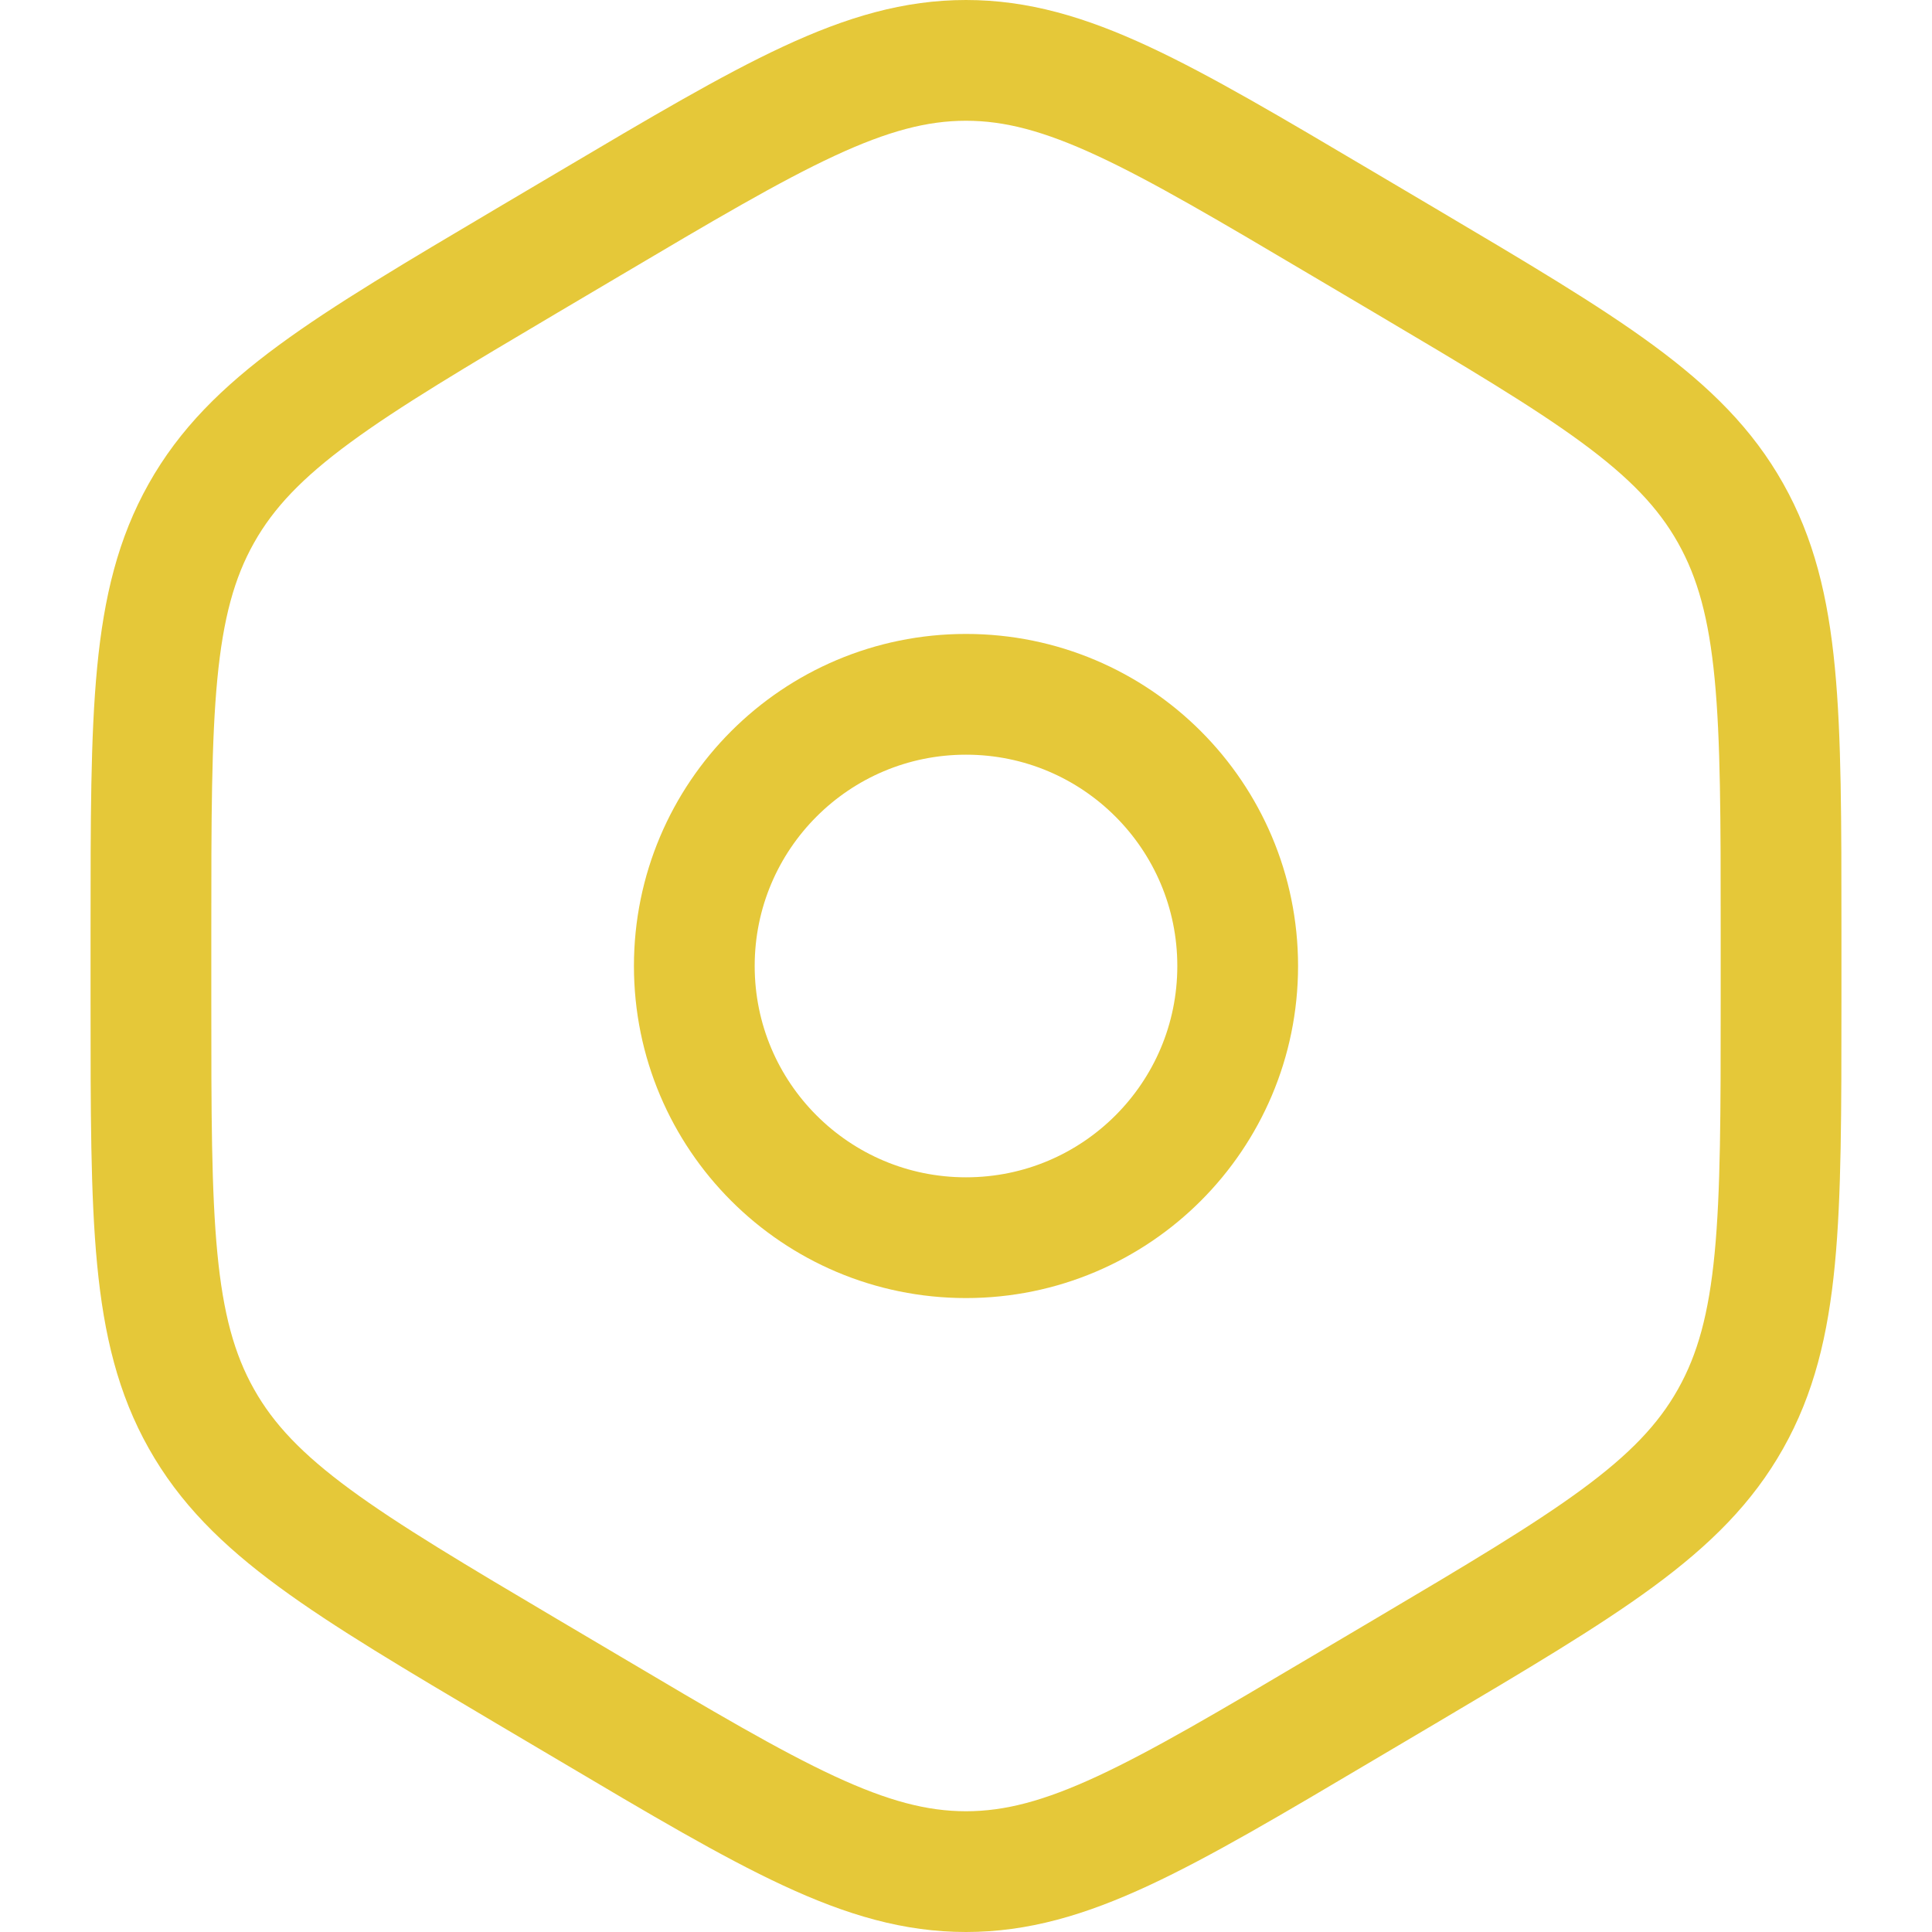 <svg width="16" height="16" viewBox="0 0 16 16" fill="none" xmlns="http://www.w3.org/2000/svg">
<path d="M4.882 1.852C6.404 0.951 7.165 0.5 8 0.5C8.835 0.5 9.596 0.951 11.118 1.852L11.632 2.156C13.154 3.057 13.915 3.508 14.332 4.25C14.75 4.992 14.75 5.893 14.75 7.695V8.305C14.75 10.107 14.75 11.008 14.332 11.75C13.915 12.492 13.154 12.943 11.632 13.844L11.118 14.148C9.596 15.05 8.835 15.5 8 15.5C7.165 15.5 6.404 15.05 4.882 14.148L4.368 13.844C2.846 12.943 2.085 12.492 1.668 11.75C1.25 11.008 1.25 10.107 1.25 8.305V7.695C1.25 5.893 1.25 4.992 1.668 4.25C2.085 3.508 2.846 3.057 4.368 2.156L4.882 1.852Z" stroke="#E5C839"/>
<path d="M8 10.25C9.243 10.25 10.25 9.243 10.25 8C10.25 6.757 9.243 5.75 8 5.75C6.757 5.75 5.75 6.757 5.75 8C5.75 9.243 6.757 10.25 8 10.25Z" stroke="#E5C839"/>
</svg>
